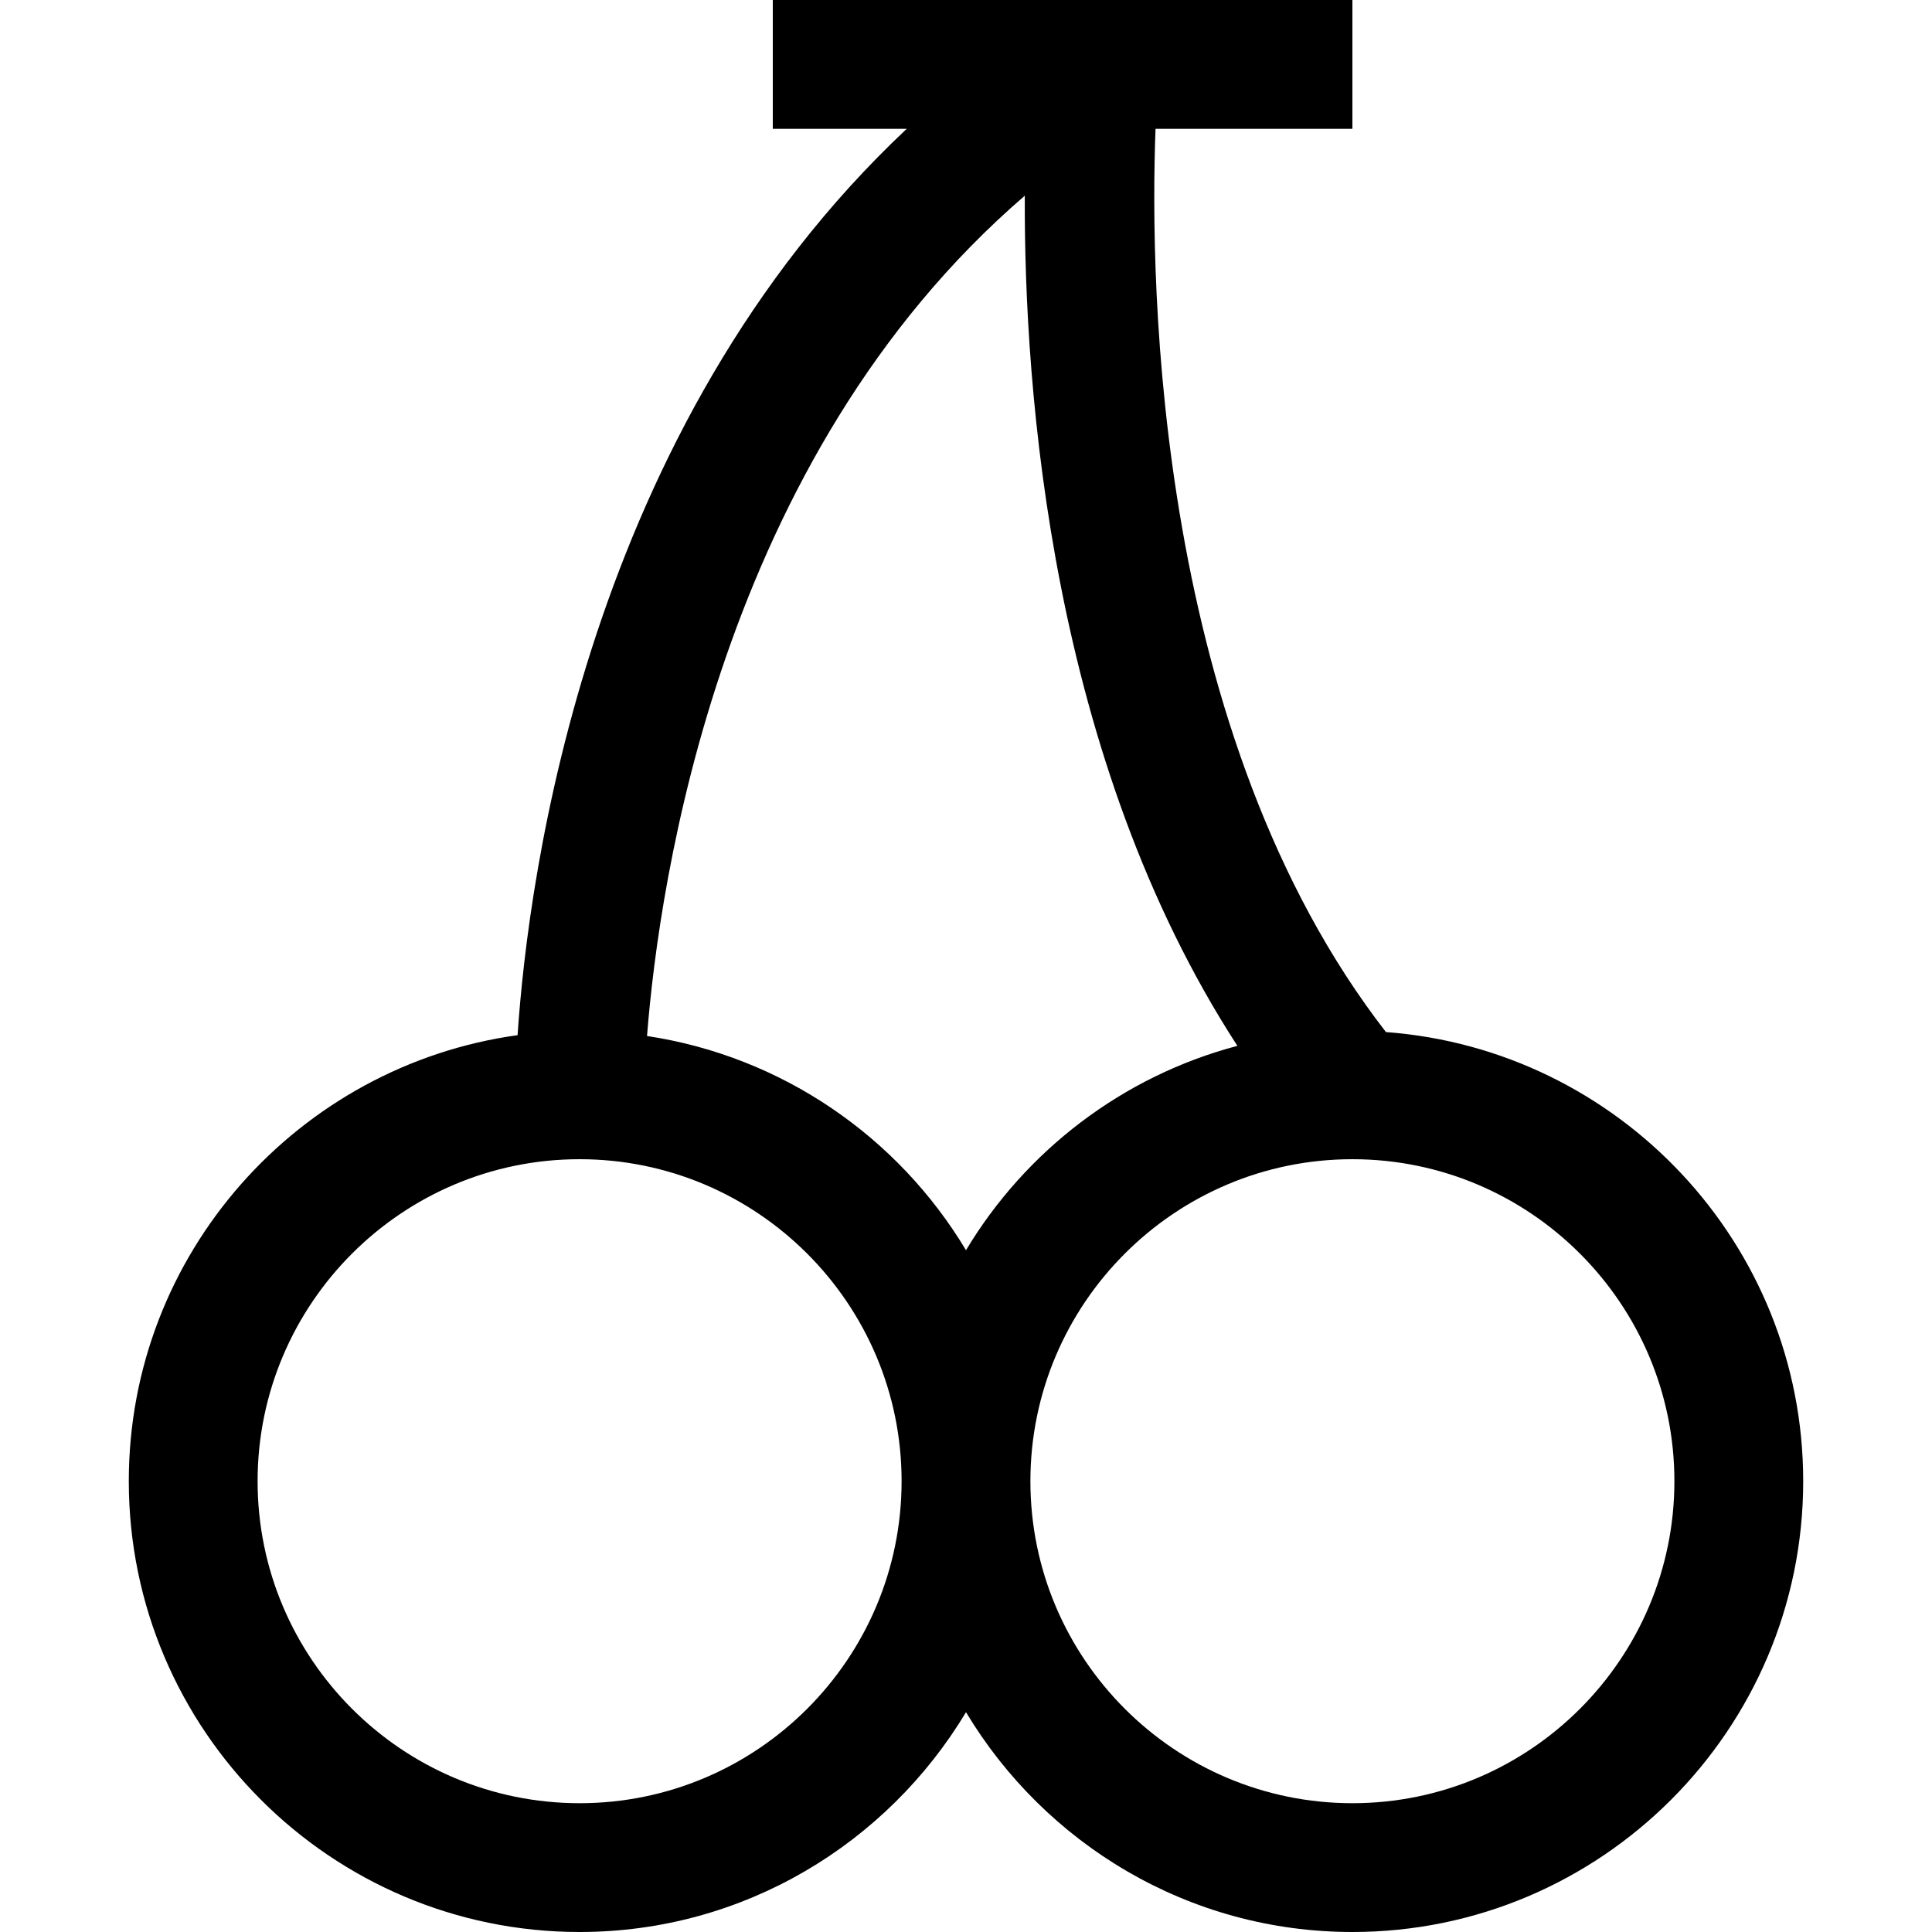<svg xmlns="http://www.w3.org/2000/svg" viewBox="0 0 512 512" width="25" height="25"><path d="M367.292 273.51c-60.945-78.558-62.652-197.444-61.065-239.377H358.4V0H204.8v34.133h35.499c-84.634 79.479-100.284 197.581-103.134 240.196-58.095 8.056-103.032 57.908-103.032 118.204C34.133 458.411 87.723 512 153.6 512c43.486 0 81.493-23.432 102.4-58.249C276.907 488.568 314.914 512 358.4 512c65.877 0 119.467-53.589 119.467-119.467 0-62.873-48.862-114.449-110.575-119.023zM153.6 477.867c-47.053 0-85.333-38.281-85.333-85.333 0-47.053 38.281-85.333 85.333-85.333s85.333 38.281 85.333 85.333-38.28 85.333-85.333 85.333zm17.869-203.316c3.208-40.926 19.337-153.156 100.113-222.686-.222 52.036 7.014 149.282 56.337 225.297-30.43 8.055-56.081 27.785-71.919 54.153-17.971-29.952-48.623-51.336-84.531-56.764zM358.4 477.867c-47.053 0-85.333-38.281-85.333-85.333 0-47.053 38.281-85.333 85.333-85.333 47.053 0 85.333 38.281 85.333 85.333s-38.28 85.333-85.333 85.333z"/></svg>